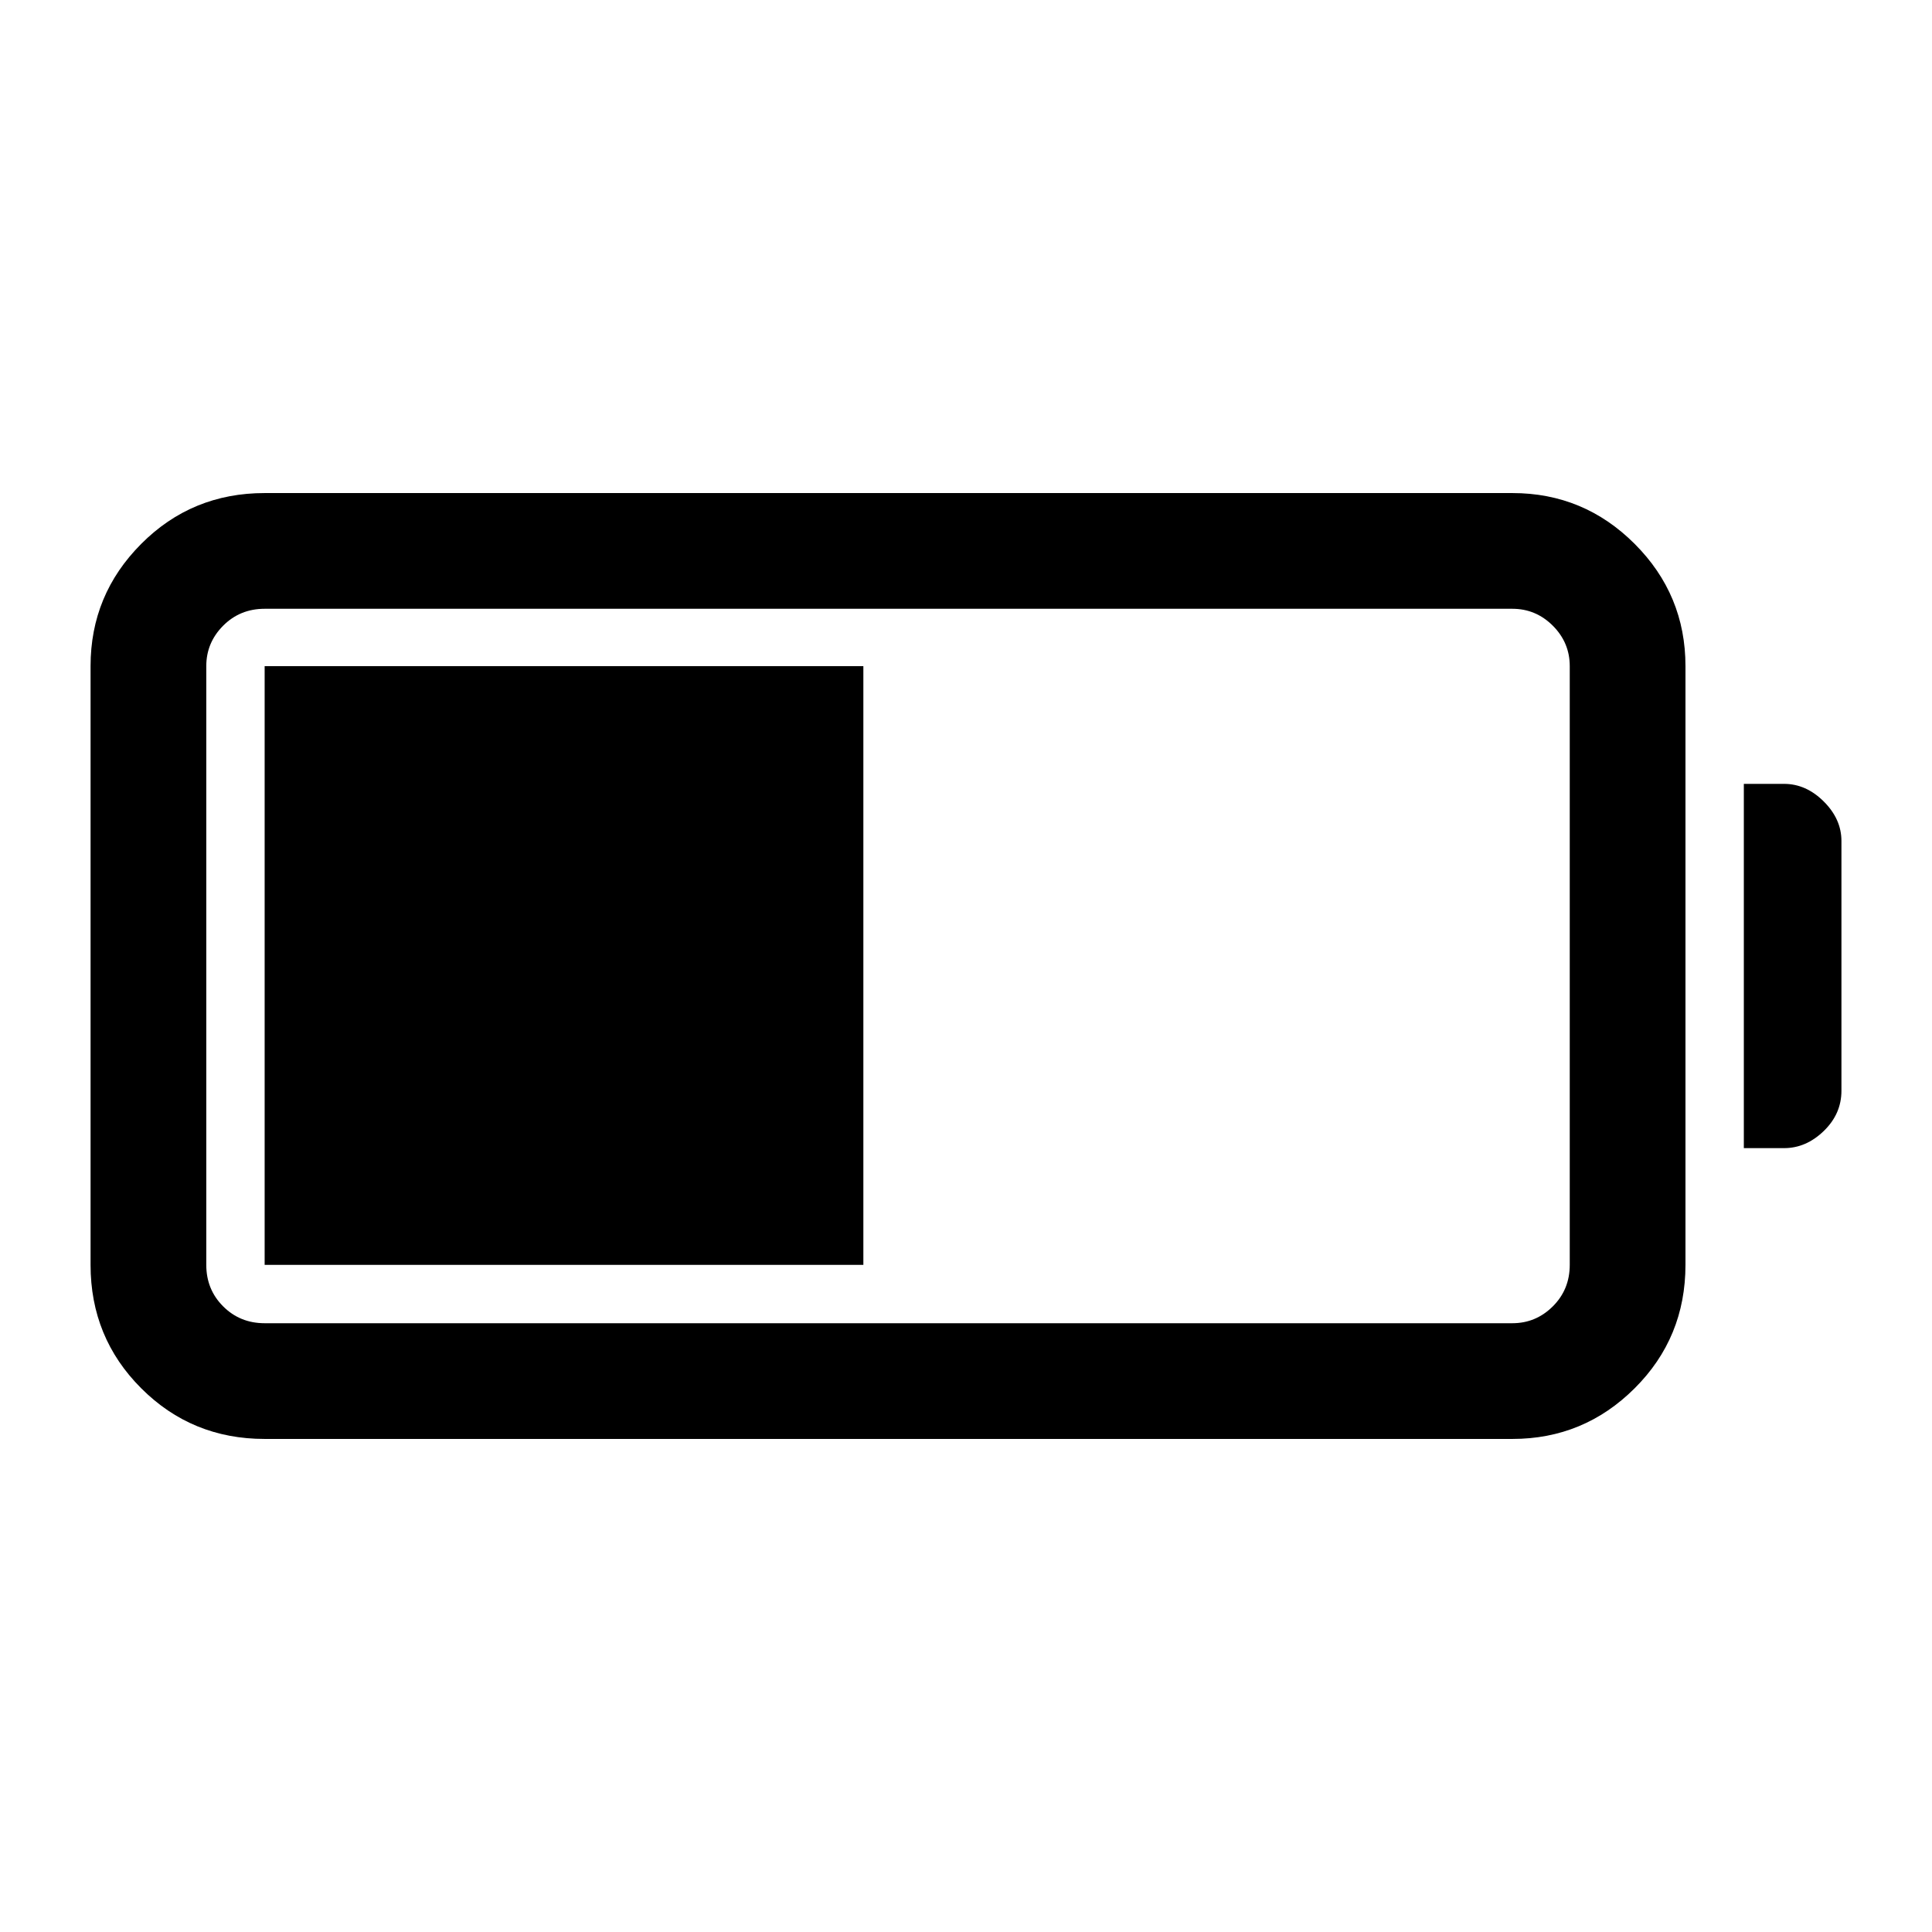 <svg xmlns="http://www.w3.org/2000/svg" height="48" viewBox="0 -960 960 960" width="48"><path d="M131.5-245q-36.17 0-61.33-25.17Q45-295.33 45-331.5V-629q0-35.5 25.17-60.75Q95.33-715 131.5-715h620q35.5 0 60.75 25.25T837.5-629v297.5q0 36.17-25.25 61.33Q787-245 751.5-245h-620Zm0-57.5h620q11.67 0 20.09-8.38 8.41-8.37 8.41-20.62V-629q0-11.67-8.41-20.09-8.42-8.41-20.09-8.41h-620q-12.25 0-20.62 8.41-8.38 8.42-8.38 20.09v297.5q0 12.25 8.38 20.62 8.37 8.38 20.62 8.38Zm735-87v-181h20q10.92 0 19.71 8.75Q915-553 915-542.13V-418q0 11.5-8.79 20t-19.71 8.5h-20Zm-735 58V-629H429v297.5H131.5Z"/></svg>